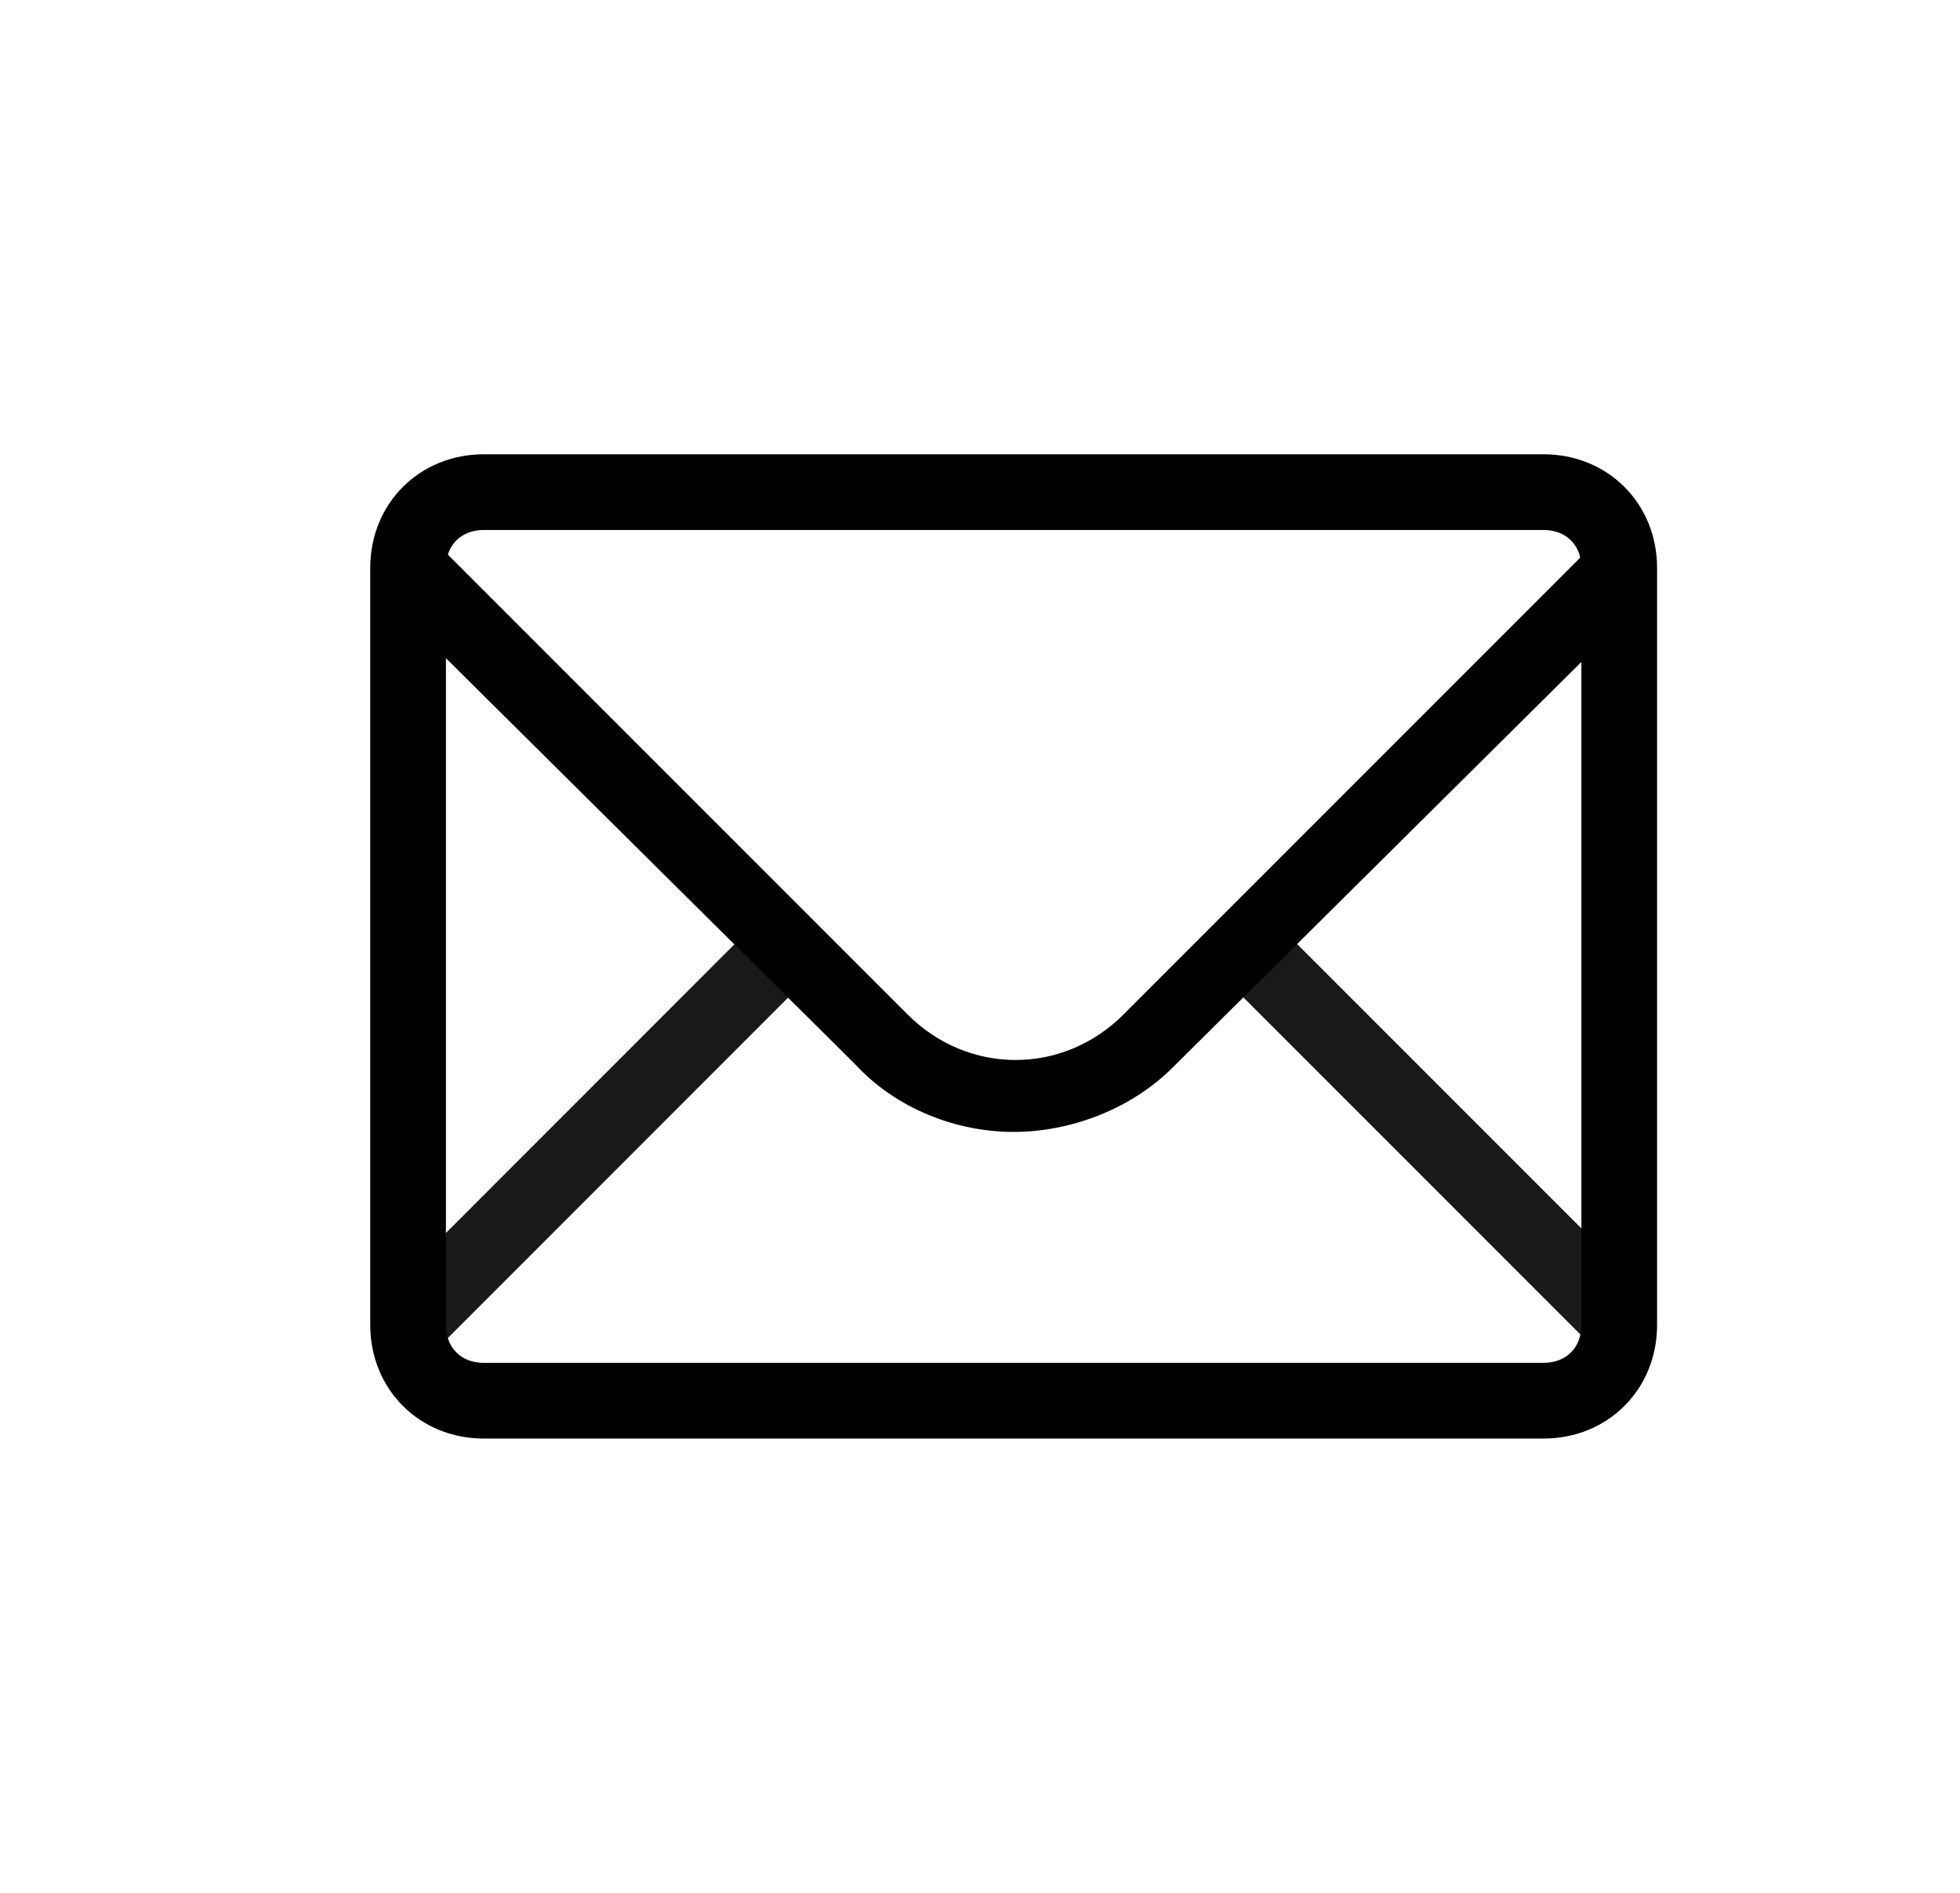 <svg width="29" height="28" viewBox="0 0 29 28" fill="none" xmlns="http://www.w3.org/2000/svg">
<path opacity="0.9" d="M18.804 13.577L24.387 19.16L23.595 19.952L18.011 14.368L18.804 13.577ZM11.234 13.601L12.025 14.393L6.482 19.937L5.69 19.147L11.234 13.601Z" fill="black"/>
<path d="M14.998 16.744C14.158 16.744 13.262 16.408 12.646 15.736L5.646 8.792L6.43 8.008L13.43 15.008C14.326 15.904 15.726 15.904 16.622 15.008L23.622 8.008L24.406 8.792L17.35 15.792C16.734 16.408 15.838 16.744 14.998 16.744Z" fill="black"/>
<path d="M22.838 21.28H7.158C6.206 21.28 5.478 20.552 5.478 19.6V8.4C5.478 7.448 6.206 6.72 7.158 6.72H22.838C23.79 6.72 24.518 7.448 24.518 8.4V19.6C24.518 20.552 23.79 21.28 22.838 21.28ZM7.158 7.84C6.822 7.84 6.598 8.064 6.598 8.4V19.6C6.598 19.936 6.822 20.16 7.158 20.16H22.838C23.174 20.16 23.398 19.936 23.398 19.6V8.4C23.398 8.064 23.174 7.84 22.838 7.84H7.158Z" fill="black"/>
</svg>

